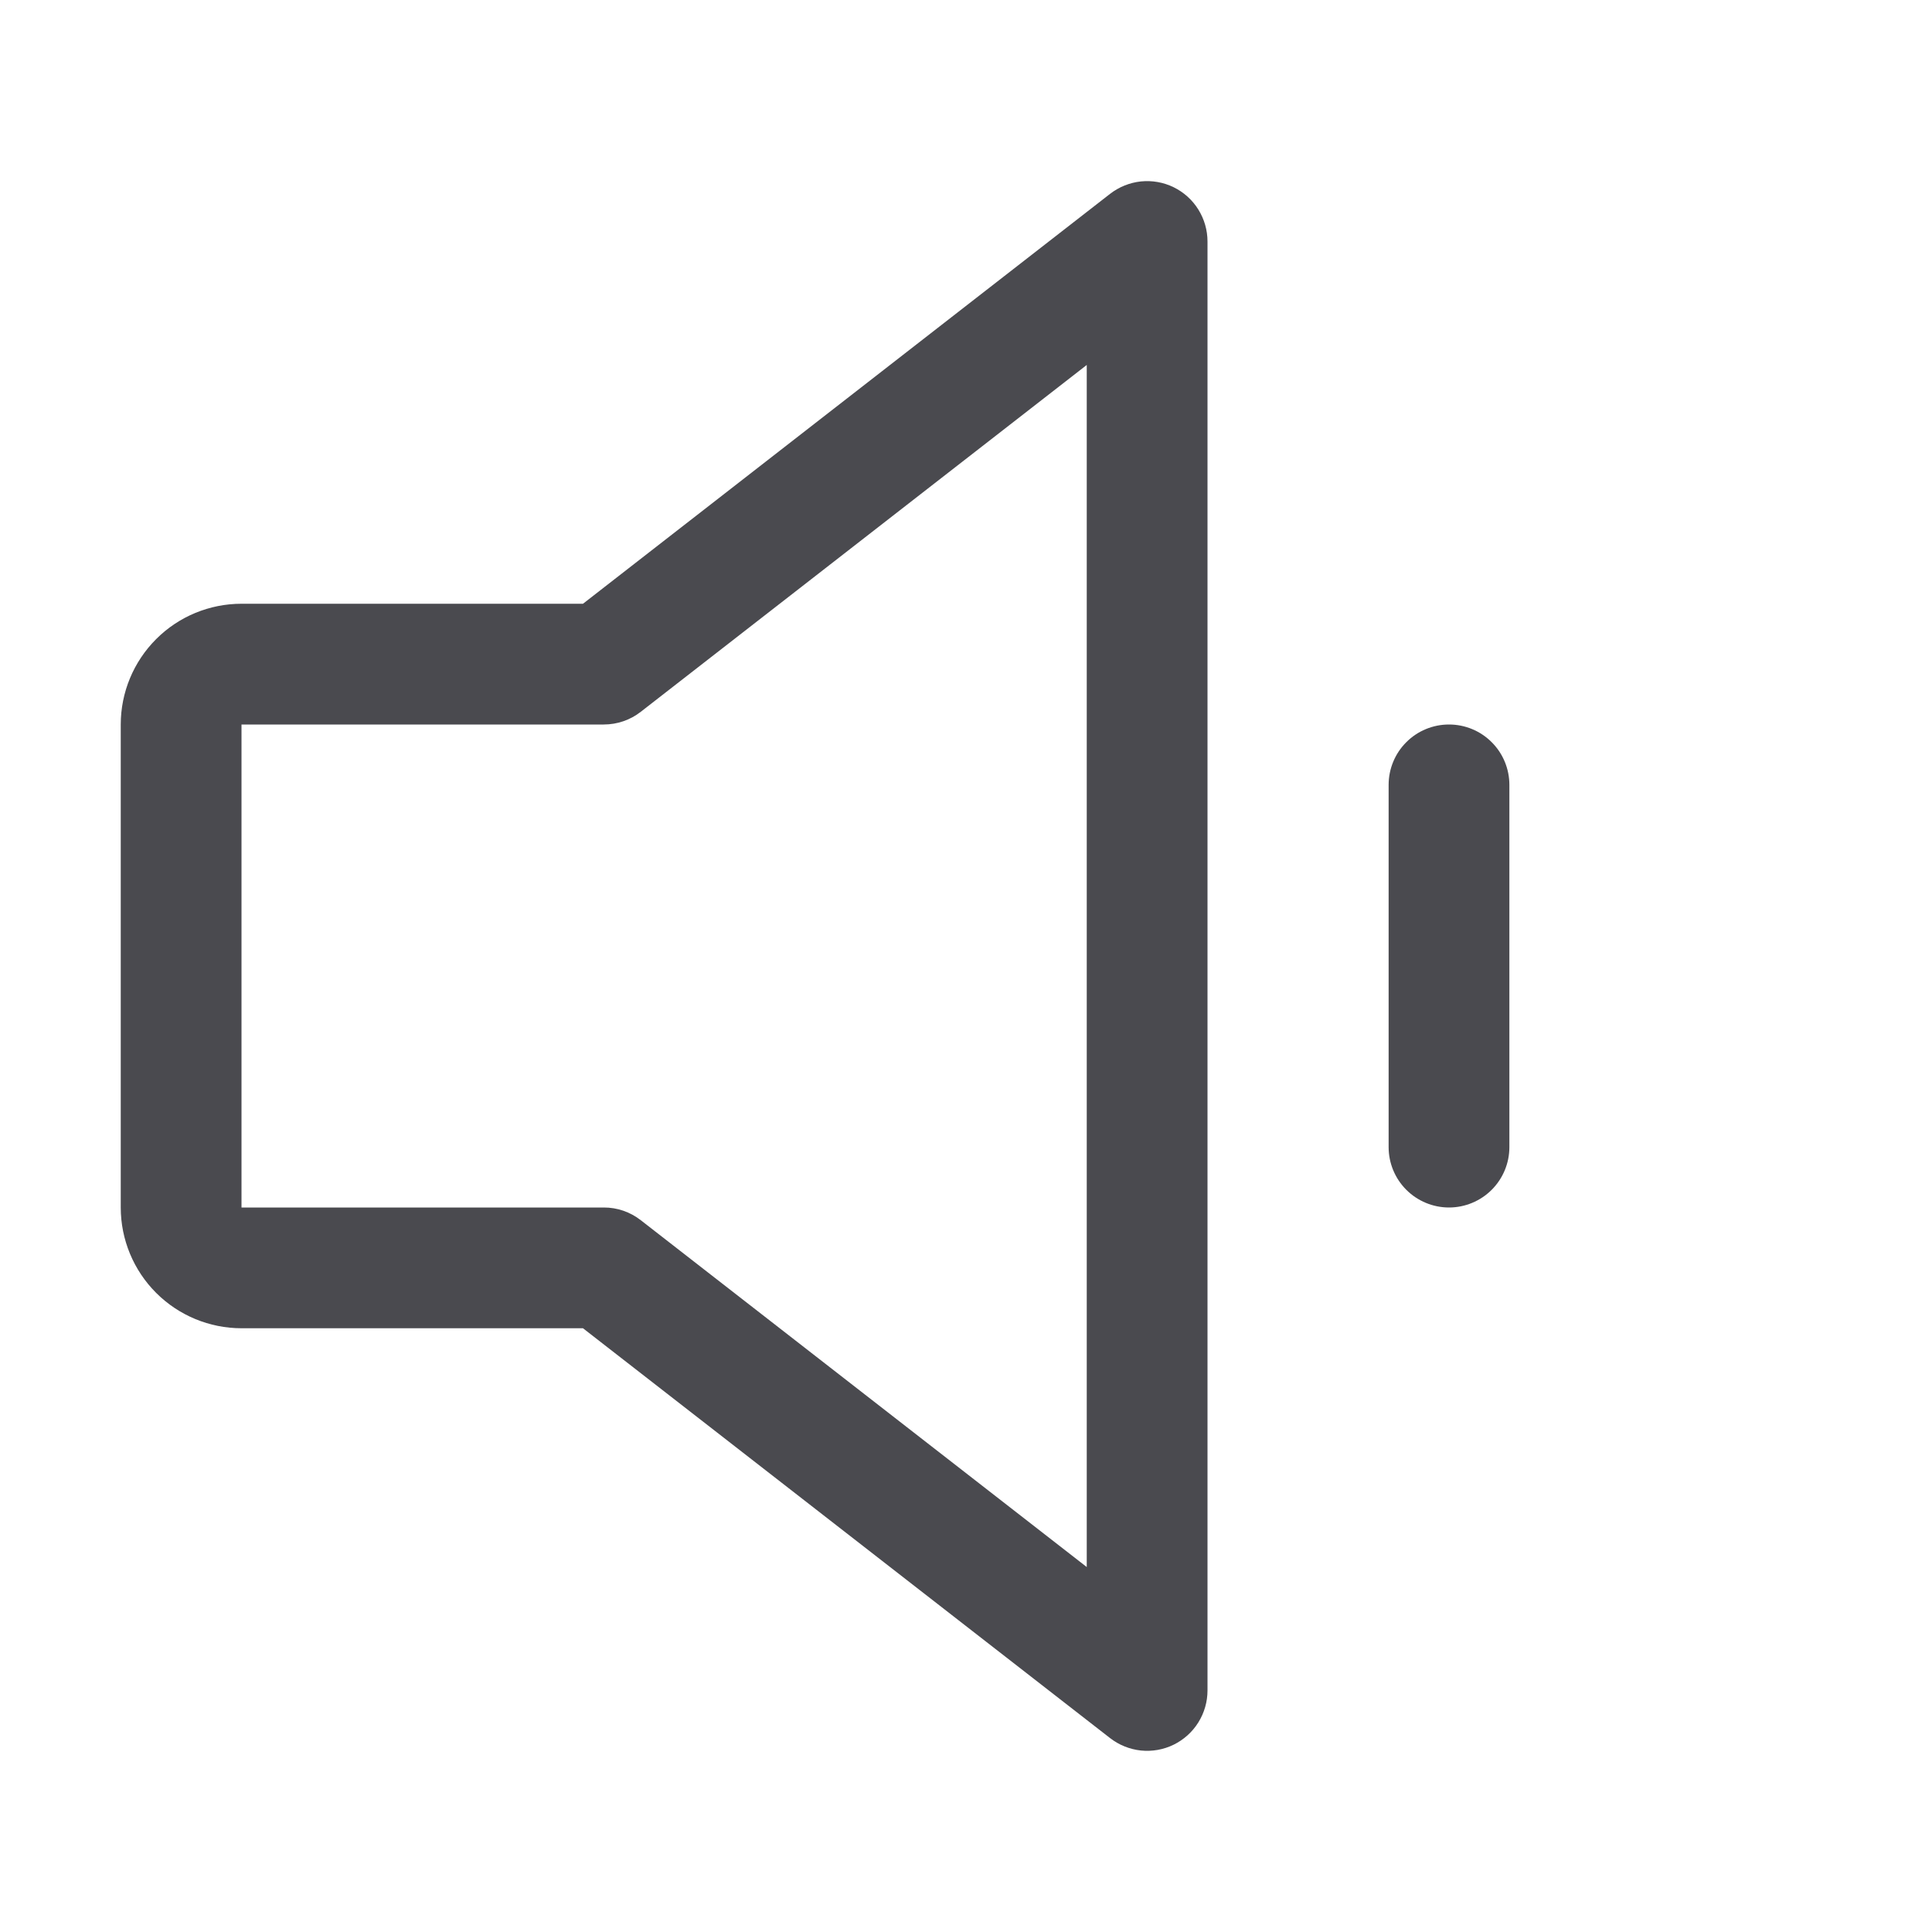 <svg width="32" height="32" viewBox="0 0 32 32" fill="none" xmlns="http://www.w3.org/2000/svg">
<path d="M19.439 3.101C19.271 3.019 19.083 2.986 18.897 3.005C18.711 3.025 18.534 3.096 18.386 3.211L9.656 10H4C3.47 10 2.961 10.21 2.586 10.586C2.211 10.961 2 11.469 2 12V20C2 20.53 2.211 21.039 2.586 21.414C2.961 21.789 3.47 22 4 22H9.656L18.386 28.788C18.534 28.903 18.711 28.974 18.897 28.994C19.083 29.013 19.271 28.98 19.439 28.898C19.607 28.815 19.749 28.688 19.848 28.529C19.947 28.37 20 28.187 20 28V4C20 3.812 19.947 3.629 19.848 3.47C19.749 3.311 19.607 3.183 19.439 3.101ZM18 25.955L10.614 20.211C10.439 20.074 10.223 19.999 10 20H4V12H10C10.223 12 10.439 11.926 10.614 11.789L18 6.045V25.955ZM25 13V19C25 19.265 24.895 19.519 24.707 19.707C24.52 19.894 24.265 20 24 20C23.735 20 23.48 19.894 23.293 19.707C23.105 19.519 23 19.265 23 19V13C23 12.735 23.105 12.48 23.293 12.293C23.48 12.105 23.735 12 24 12C24.265 12 24.52 12.105 24.707 12.293C24.895 12.48 25 12.735 25 13Z" fill="#4A4A4F"/>
</svg>
